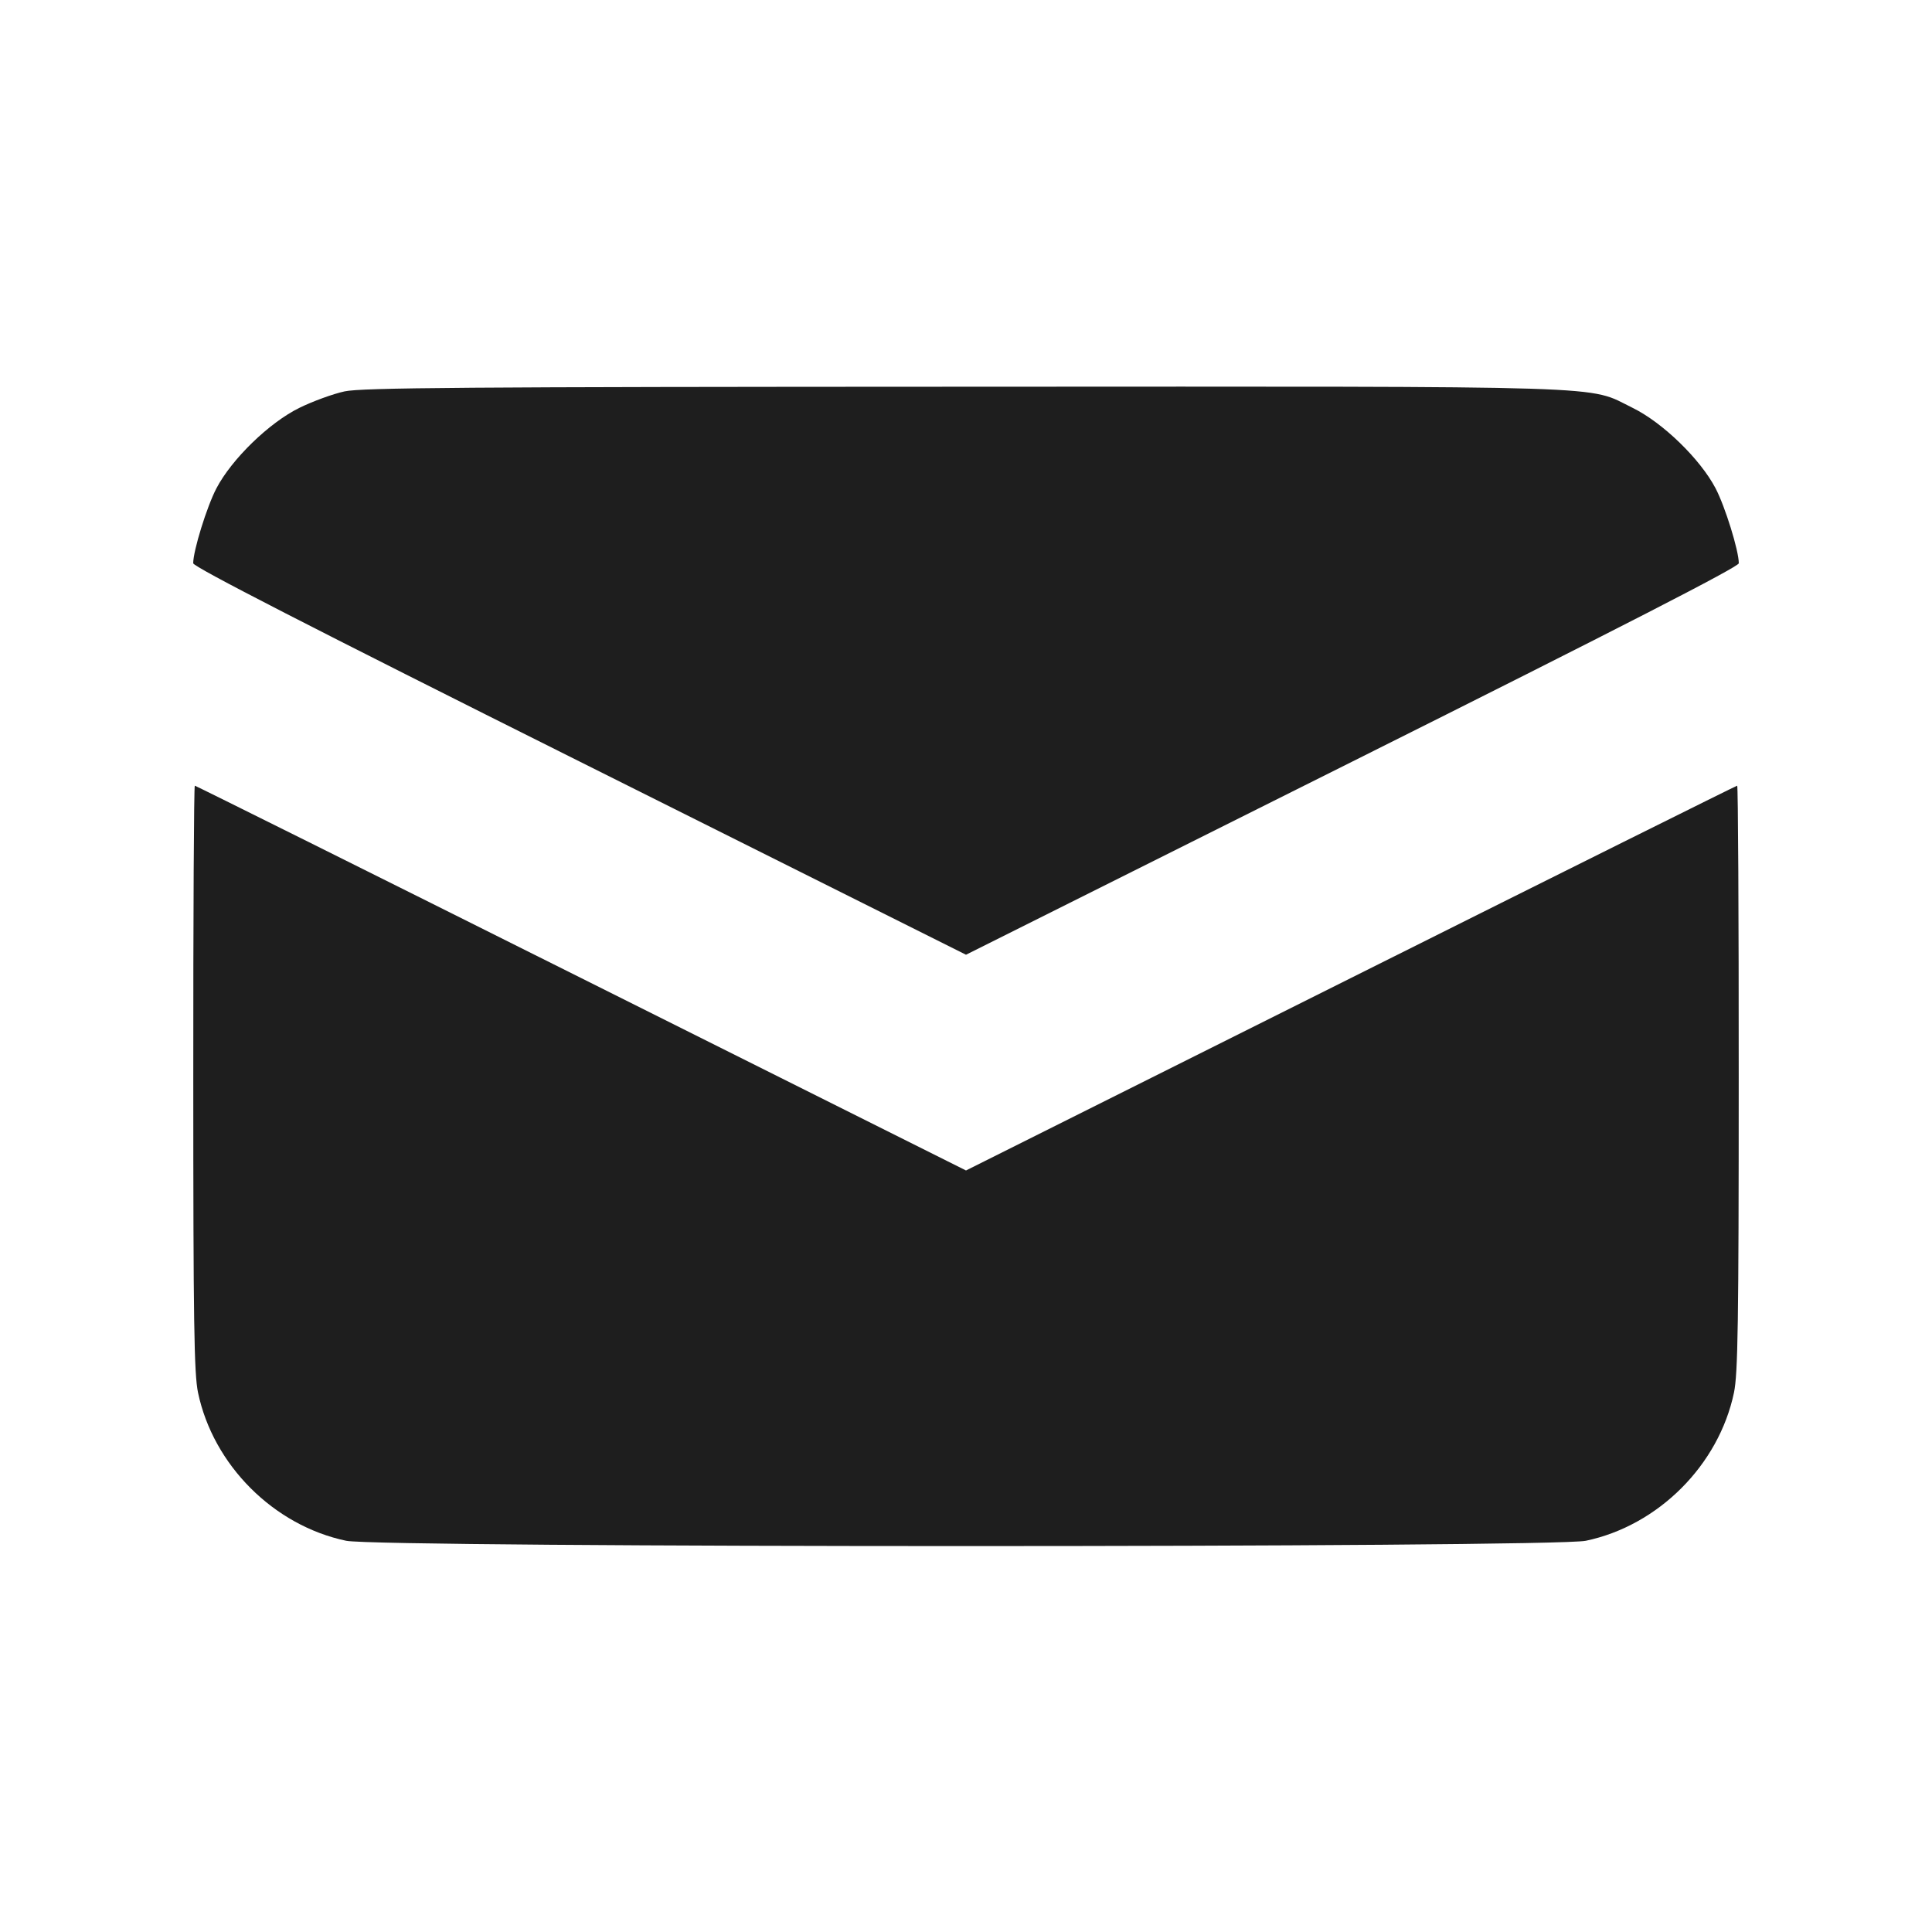 <svg width="24" height="24" viewBox="0 0 24 24" fill="none" xmlns="http://www.w3.org/2000/svg"><path d="M4.280 4.862 C 4.137 4.893,3.885 4.985,3.720 5.066 C 3.346 5.249,2.879 5.702,2.688 6.067 C 2.570 6.293,2.400 6.840,2.400 6.997 C 2.400 7.041,3.839 7.780,7.200 9.460 L 12.000 11.860 16.800 9.460 C 20.161 7.780,21.600 7.041,21.600 6.997 C 21.600 6.840,21.430 6.293,21.312 6.067 C 21.121 5.702,20.654 5.249,20.280 5.066 C 19.706 4.785,20.224 4.801,11.980 4.804 C 5.757 4.806,4.497 4.816,4.280 4.862 M2.401 13.390 C 2.401 16.428,2.411 17.066,2.460 17.300 C 2.649 18.200,3.400 18.951,4.300 19.140 C 4.721 19.228,19.279 19.228,19.700 19.140 C 20.600 18.951,21.351 18.200,21.540 17.300 C 21.589 17.066,21.599 16.428,21.599 13.390 C 21.600 11.393,21.591 9.760,21.580 9.760 C 21.569 9.760,19.409 10.835,16.780 12.150 L 12.000 14.540 7.220 12.150 C 4.591 10.835,2.431 9.760,2.420 9.760 C 2.409 9.760,2.400 11.393,2.401 13.390 " fill="#1E1E1E" stroke="none" fill-rule="evenodd"></path></svg>